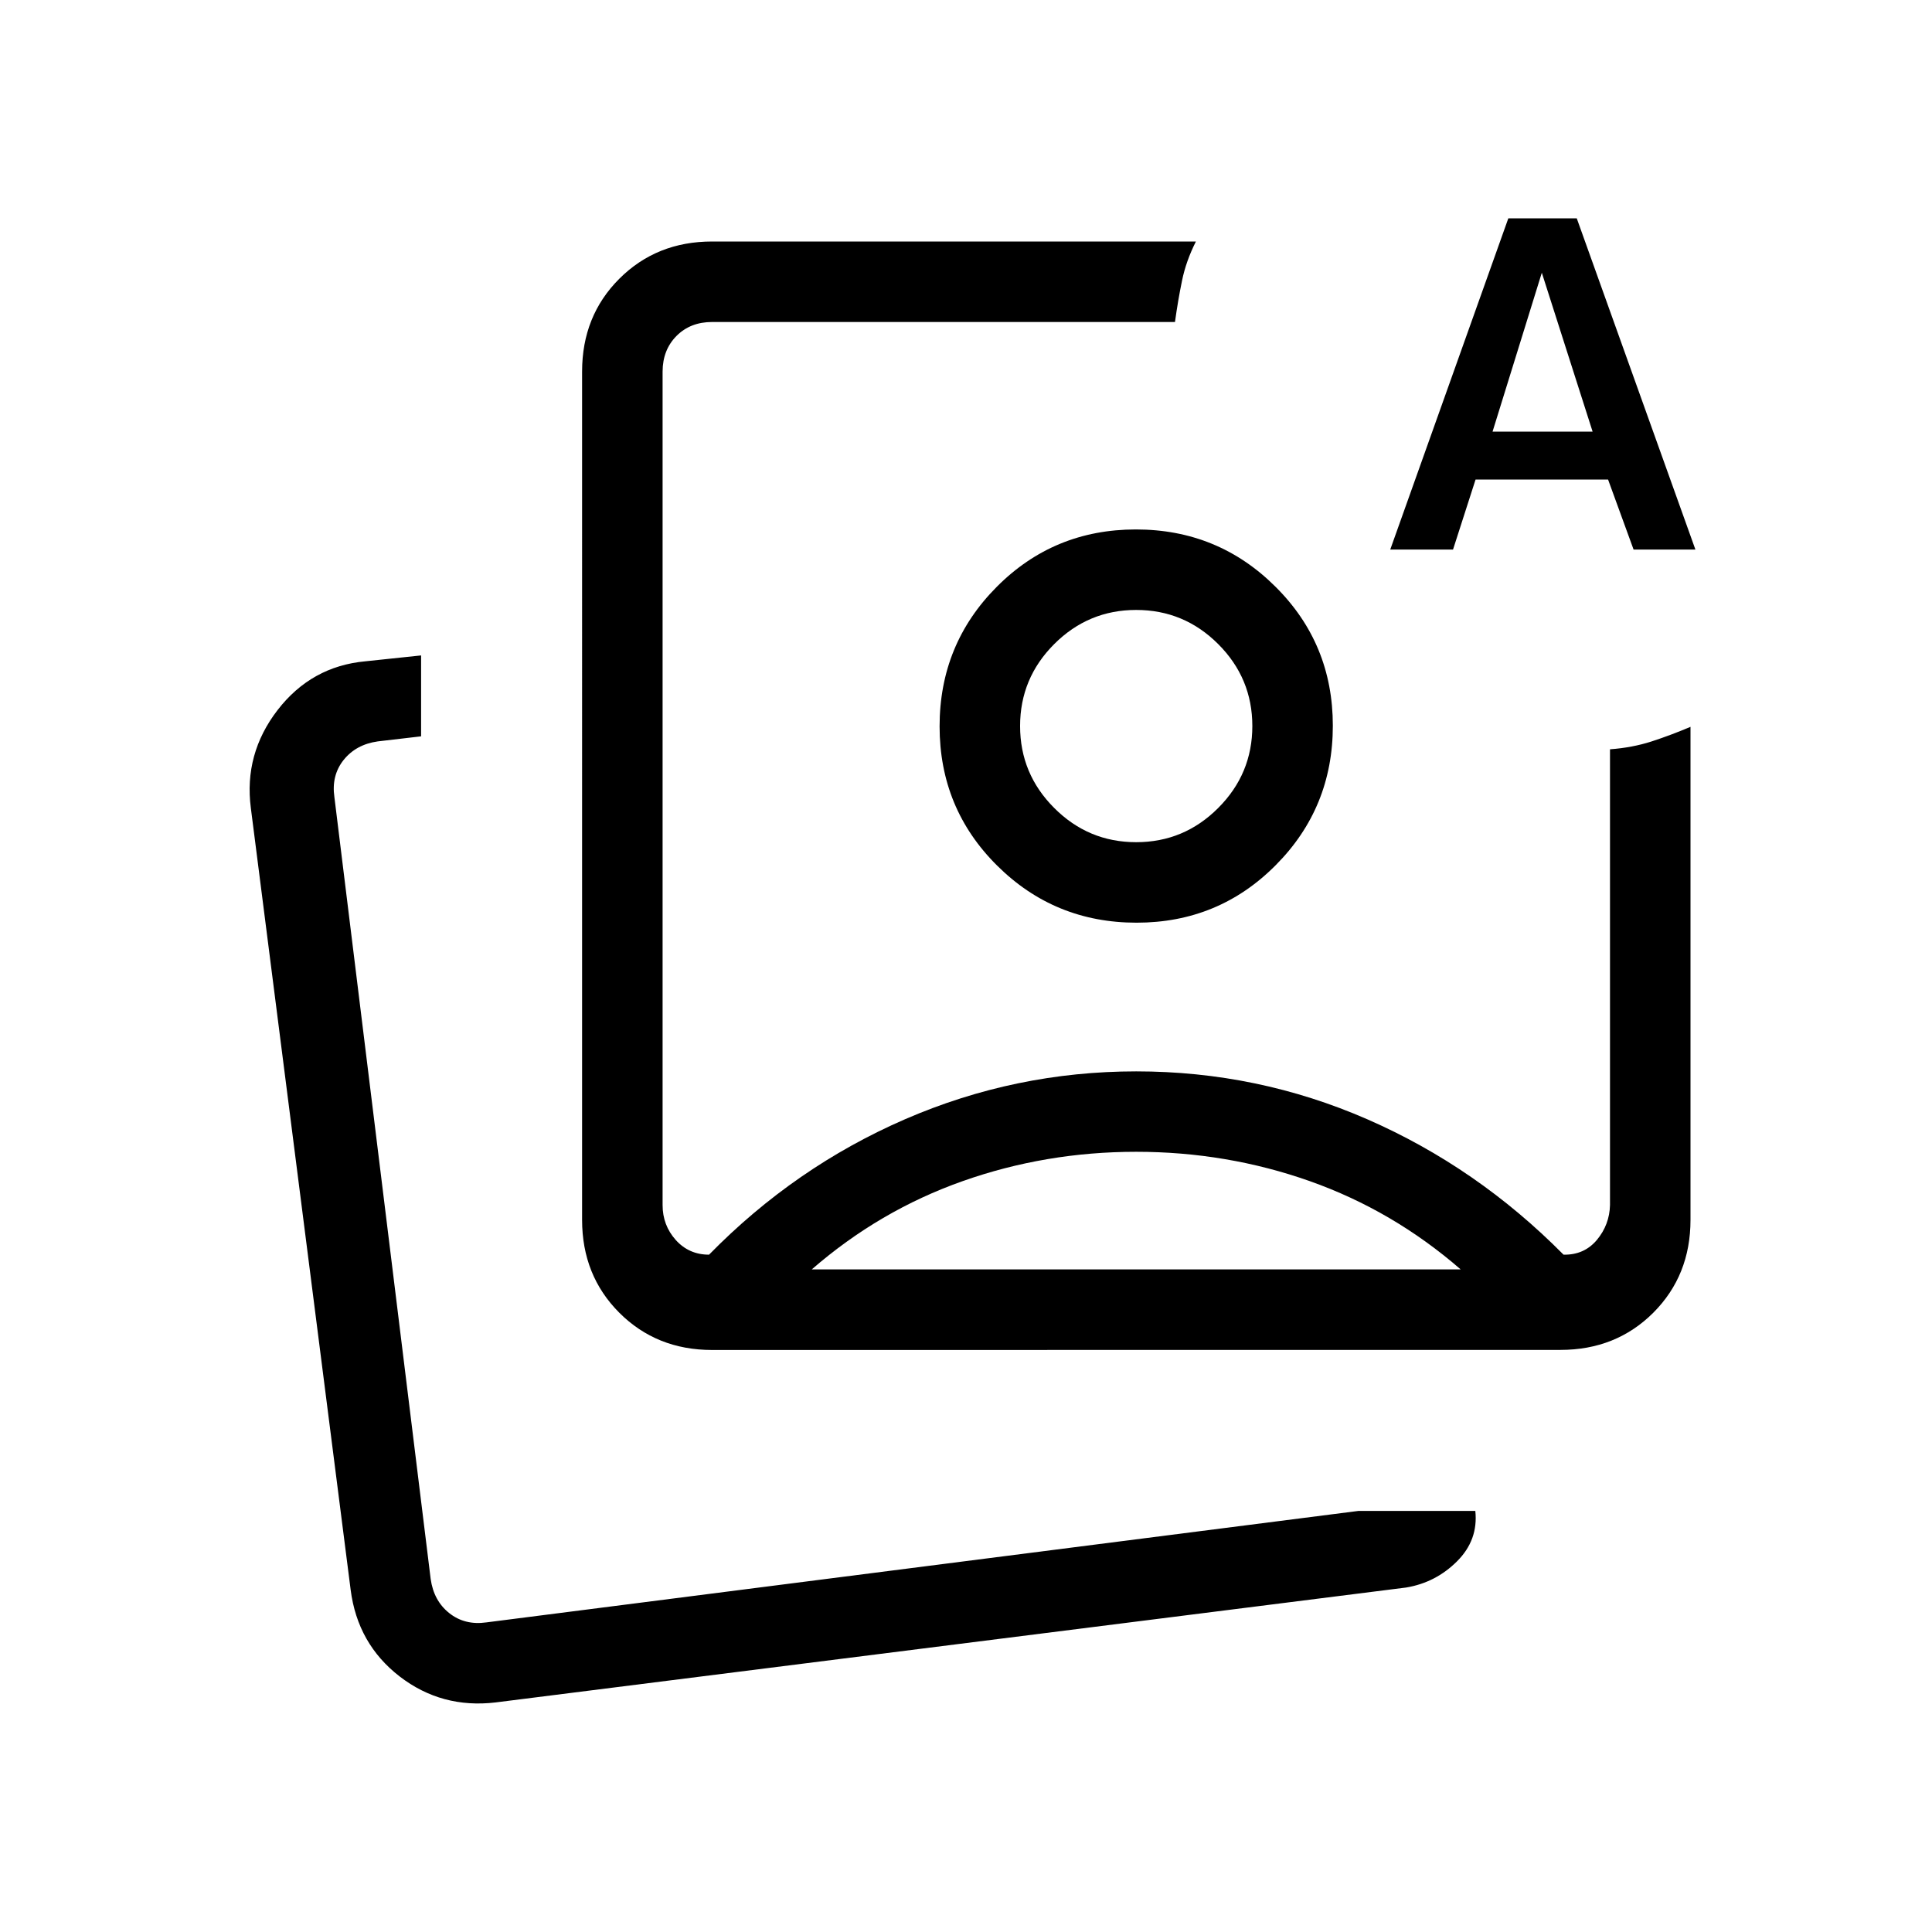 <svg xmlns="http://www.w3.org/2000/svg" width="1em" height="1em" viewBox="0 0 24 24"><path fill="currentColor" d="M8.846 16.77q-.69 0-1.153-.463q-.462-.463-.462-1.153V4.615q0-.69.462-1.152Q8.156 3 8.846 3h6.01q-.123.244-.172.485q-.05.24-.088.515h-5.75q-.27 0-.442.173t-.173.442V14.97q0 .25.163.433q.164.183.414.183q1.067-1.089 2.436-1.683q1.37-.594 2.871-.594q1.506 0 2.87.595q1.362.595 2.438 1.682q.256.005.414-.183q.157-.189.163-.433V9.308q.275-.02.515-.097q.24-.078.485-.182v6.125q0 .69-.462 1.153q-.463.462-1.153.462zm-2.688 4.378q-.671.08-1.194-.323q-.522-.404-.608-1.075l-1.24-9.713q-.087-.672.332-1.216q.42-.544 1.09-.606l.693-.073v1.005l-.539.063q-.269.038-.423.23q-.154.193-.115.462l1.196 9.713q.038.27.23.423q.193.154.462.116l10.835-1.385h1.45q.038.362-.227.626q-.265.265-.633.326zM17.27 6.827l1.467-4.115h.85l1.474 4.115h-.768l-.317-.87H18.33l-.28.87zm1.271-1.465h1.243l-.631-1.974zm-4.427 8.946q-1.125 0-2.157.365t-1.873 1.096h8.061q-.84-.73-1.873-1.096q-1.033-.365-2.158-.365m-.004-7.731q1.02 0 1.733.71q.714.708.714 1.728t-.71 1.733q-.709.714-1.728.714t-1.733-.71q-.714-.709-.714-1.729t.71-1.733q.709-.713 1.728-.713m.004 1q-.594 0-1.018.424q-.424.424-.424 1.018q0 .594.424 1.018q.424.425 1.018.425q.595 0 1.019-.425q.424-.424.424-1.018q0-.594-.424-1.018q-.424-.424-1.019-.424"/></svg>